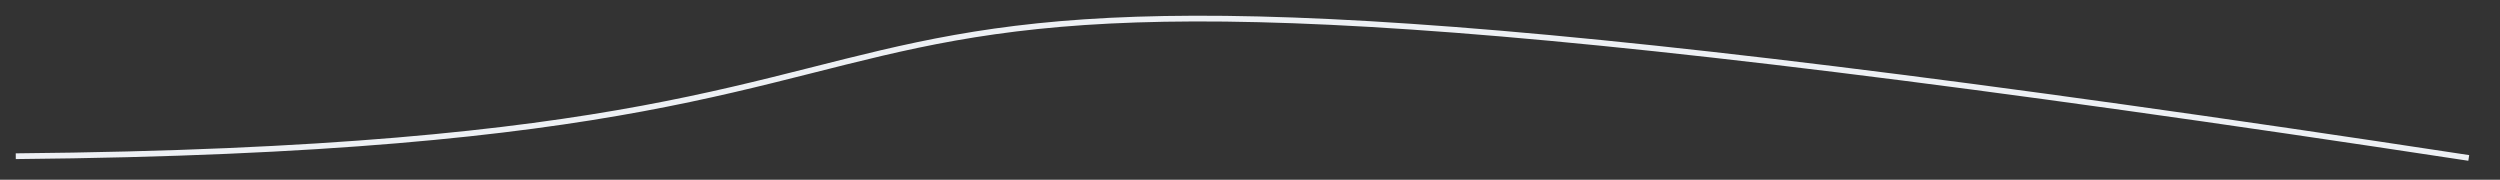 <?xml version="1.0" encoding="utf-8"?>
<!-- Generator: Adobe Illustrator 25.1.0, SVG Export Plug-In . SVG Version: 6.00 Build 0)  -->
<svg version="1.1" id="Layer_1" xmlns="http://www.w3.org/2000/svg" xmlns:xlink="http://www.w3.org/1999/xlink" x="0px" y="0px"
	 viewBox="0 0 872.2 62.7" style="enable-background:new 0 0 872.2 62.7;" xml:space="preserve">
<rect x="0" y="0" width="872.2" height="62.7" fill="#333333" stroke="none"/>
<style type="text/css">
	.st0{fill:none;stroke:#EDF0F4;stroke-width:2;stroke-miterlimit:10;}
</style>
<path class="st0" d="M5.5,54.5c435.6-4,152.9-106.4,855.8,0.6"/>
</svg>
